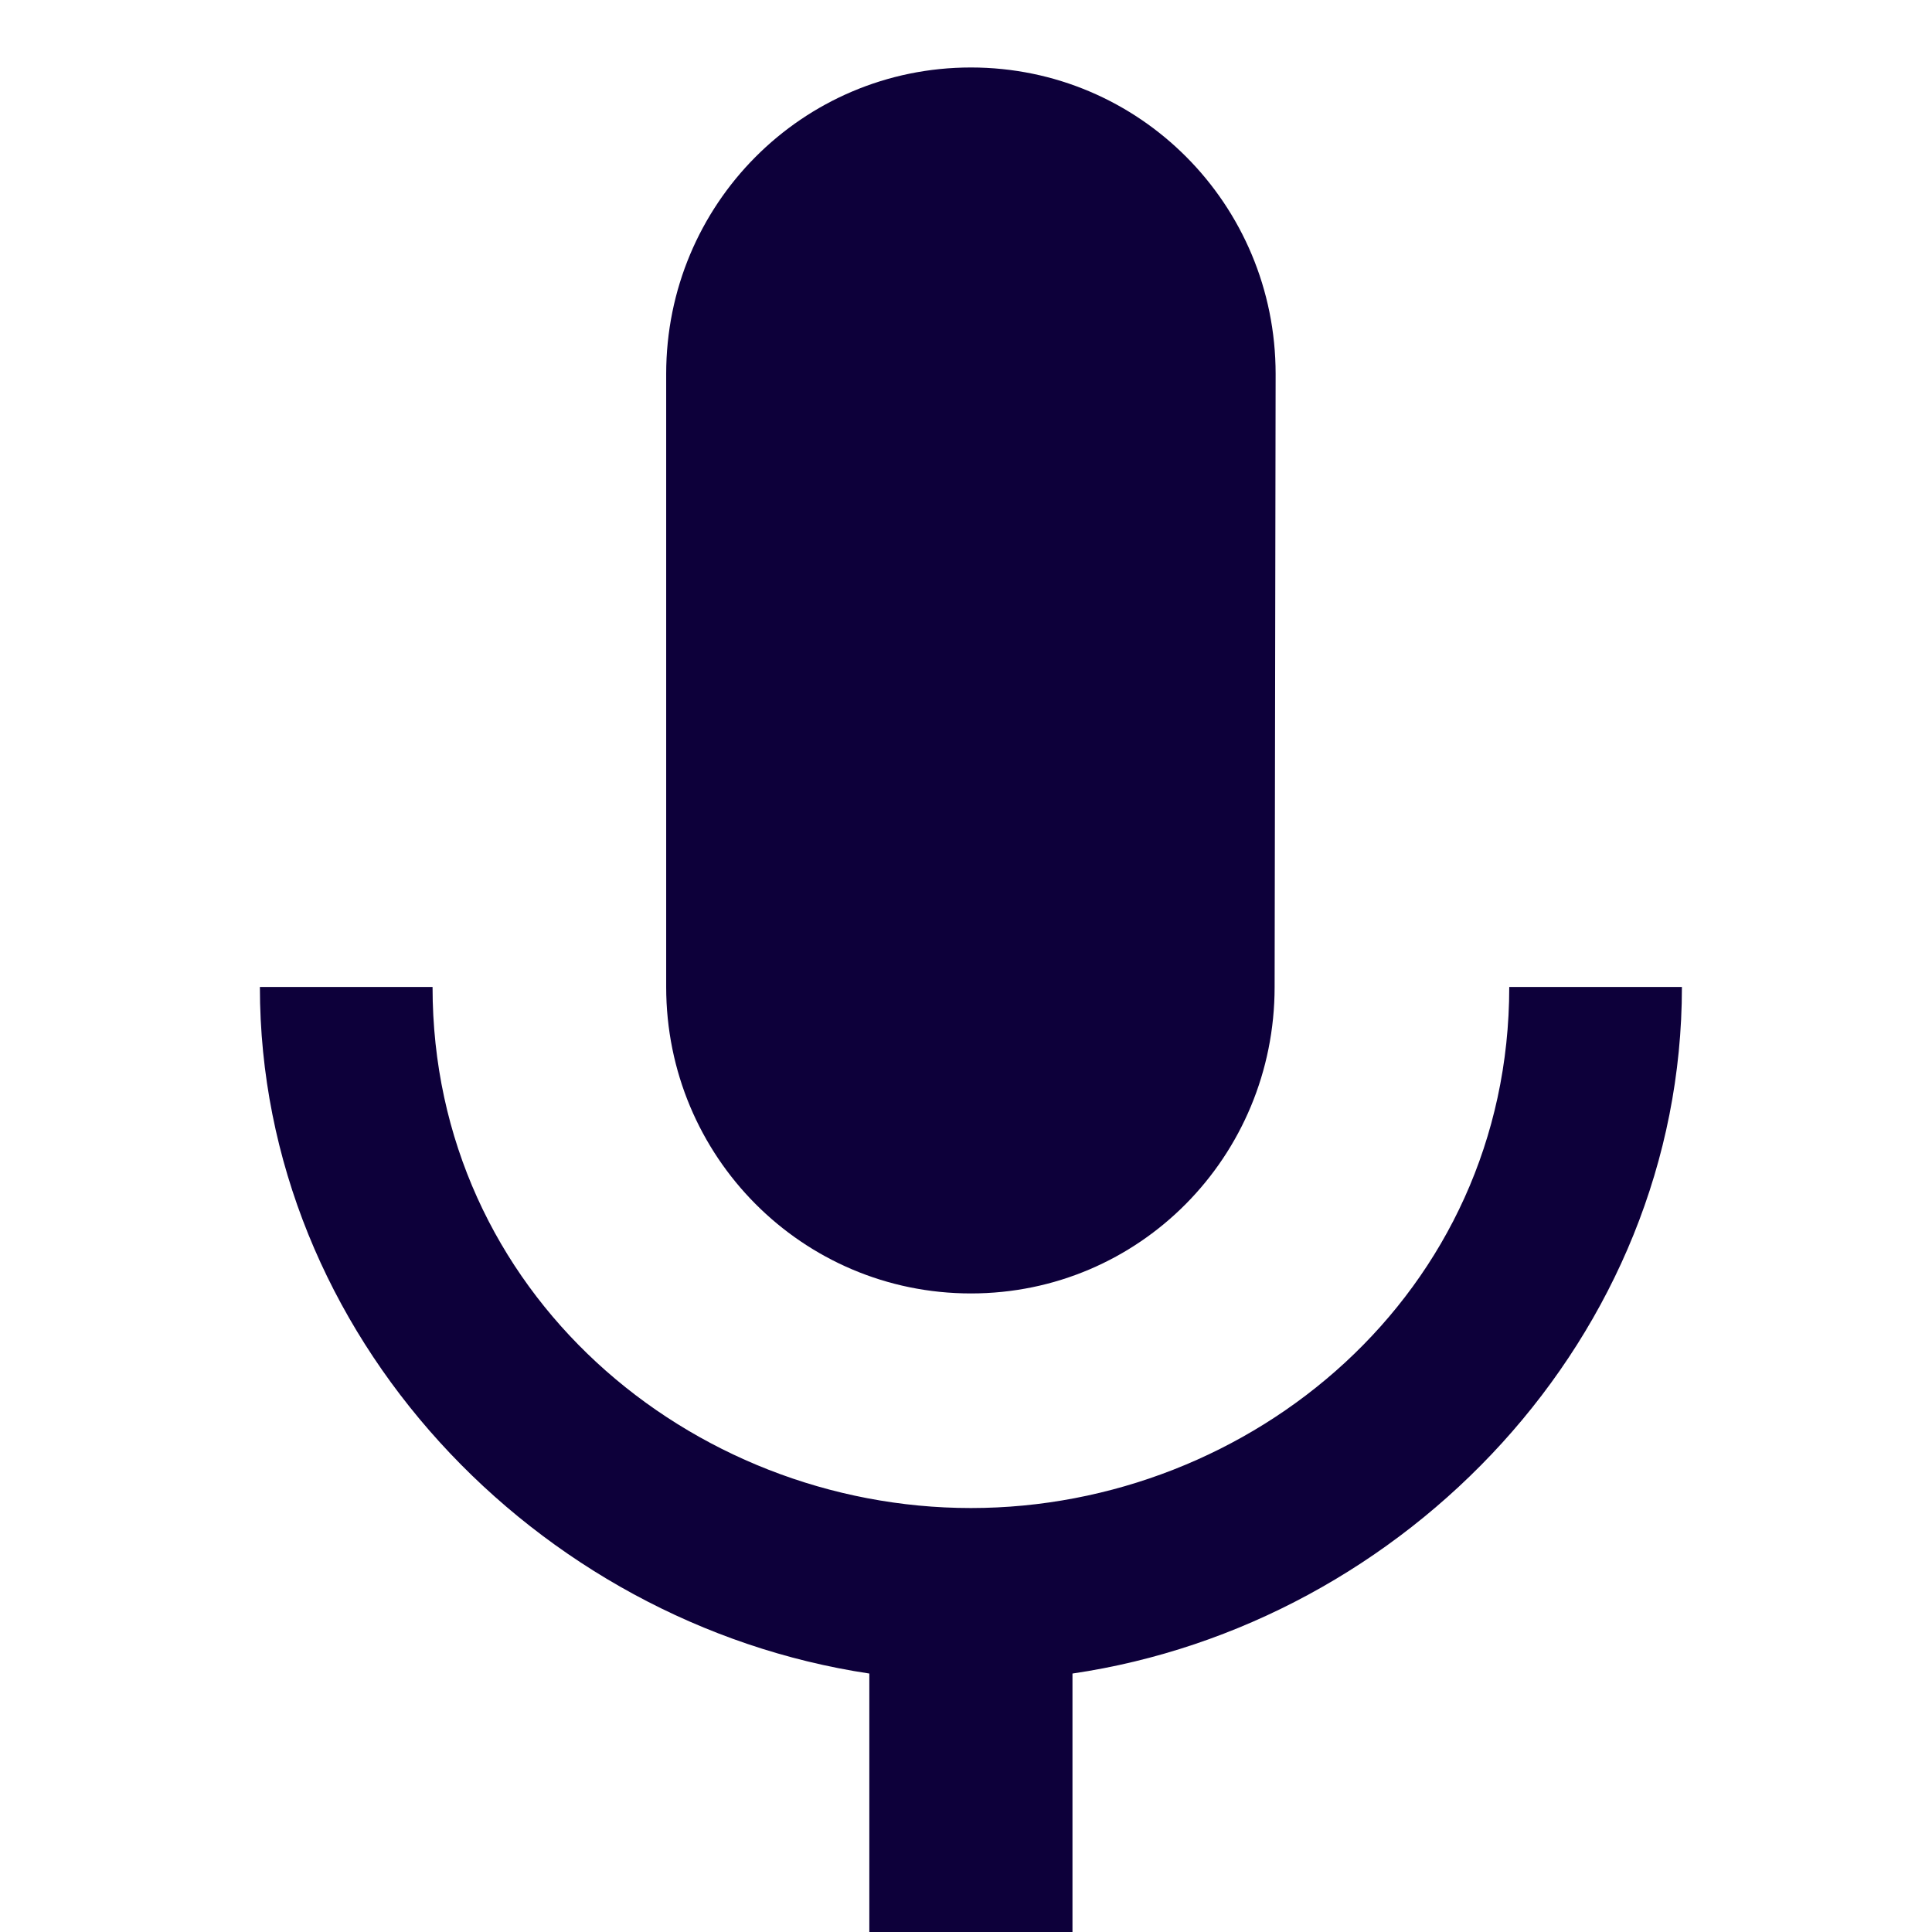 <svg width="30" height="30" viewBox="0 0 20 27" fill="none" xmlns="http://www.w3.org/2000/svg">
<path d="M10.069 18.076C12.425 18.076 14.313 16.163 14.313 13.793L14.327 5.226C14.327 2.856 12.425 0.943 10.069 0.943C7.712 0.943 5.81 2.856 5.81 5.226V13.793C5.81 16.163 7.712 18.076 10.069 18.076ZM17.592 13.793C17.592 18.076 13.986 21.075 10.069 21.075C6.151 21.075 2.545 18.076 2.545 13.793H0.132C0.132 18.662 3.993 22.688 8.649 23.388V28.071H11.488V23.388C16.144 22.703 20.005 18.676 20.005 13.793H17.592Z" fill="#0D003A"/>
</svg>
